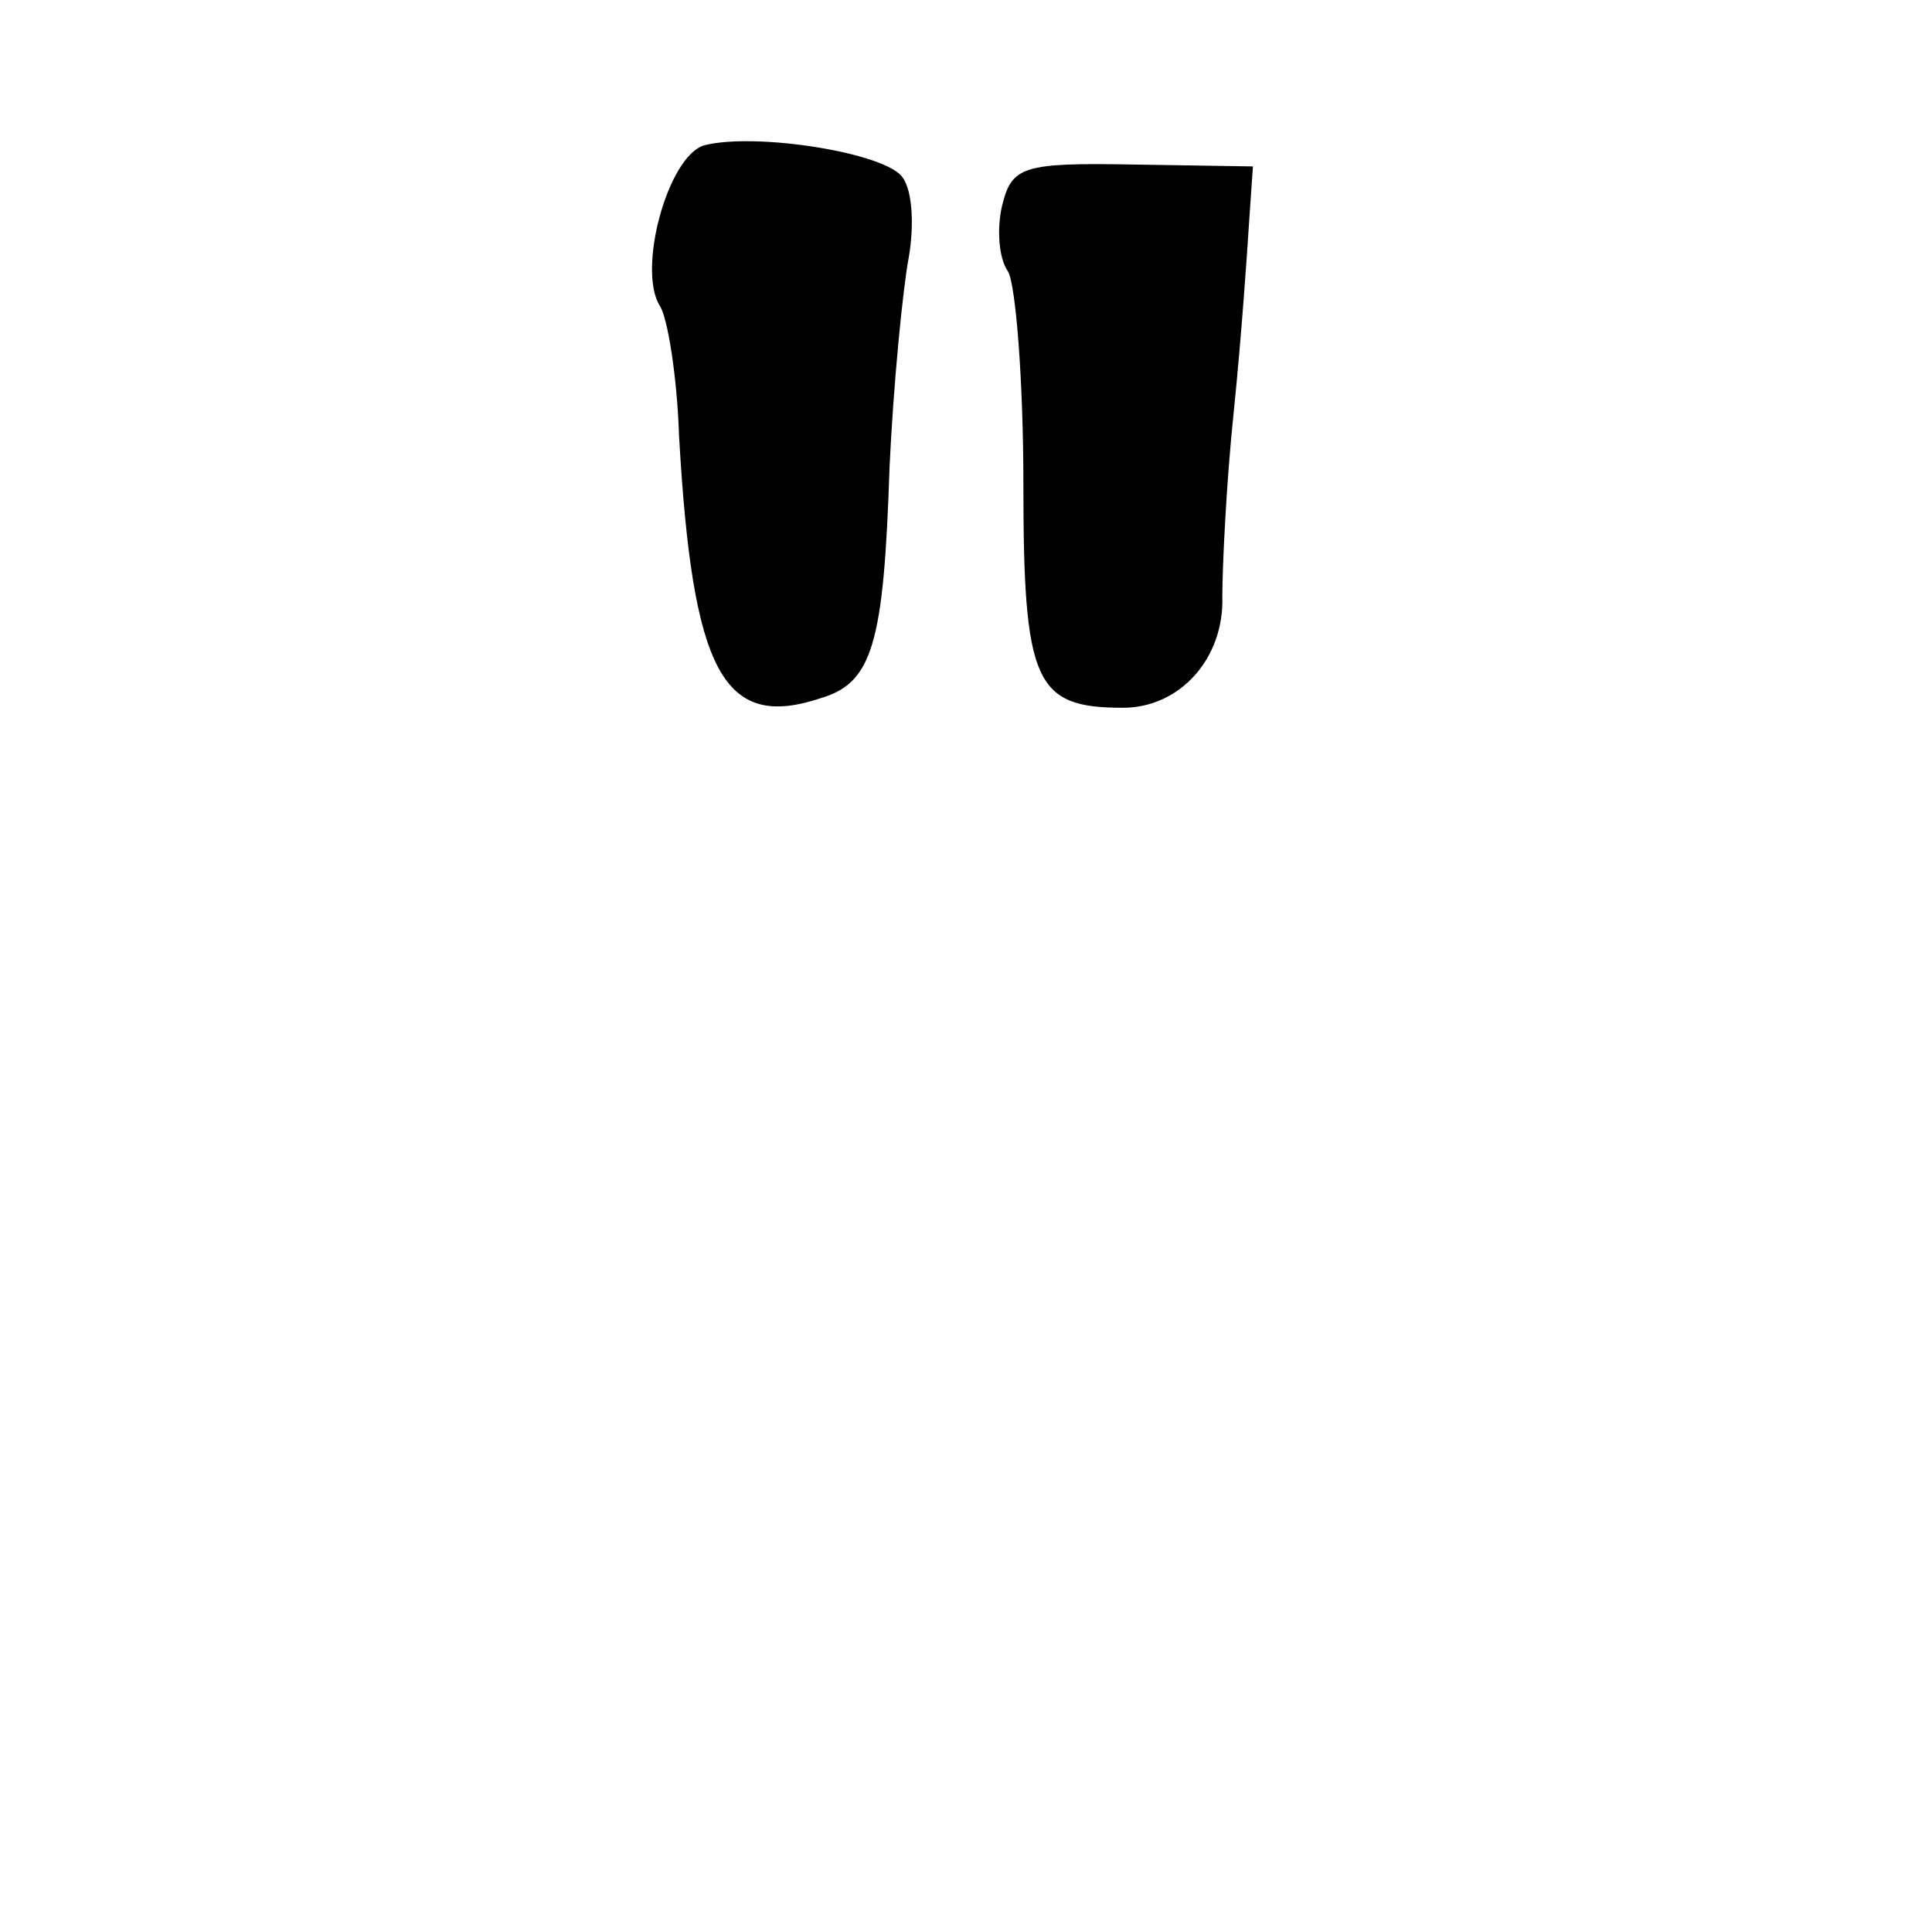 <?xml version="1.0" standalone="no"?>
<!DOCTYPE svg PUBLIC "-//W3C//DTD SVG 20010904//EN"
 "http://www.w3.org/TR/2001/REC-SVG-20010904/DTD/svg10.dtd">
<svg version="1.0" xmlns="http://www.w3.org/2000/svg"
 width="101pt" height="101pt" viewBox="0 0 101 101"
 preserveAspectRatio="xMidYMid meet">
<g transform="translate(0,101) scale(0.1,-0.1)"
fill="#000000" stroke="none">
<path d="M368 934 c-19 -6 -35 -65 -23 -84 4 -6 9 -37 10 -68 7 -123 23 -154
74 -137 27 8 33 28 36 120 2 44 7 94 10 110 3 17 2 35 -3 42 -8 13 -77 24
-104 17z"/>
<path d="M524 903 c-3 -12 -2 -28 3 -35 4 -7 8 -57 8 -111 0 -104 6 -117 52
-117 30 0 53 26 52 58 0 15 2 59 6 97 4 39 7 83 8 99 l2 29 -63 1 c-57 1 -63
-1 -68 -21z"/>
</g>
</svg>
